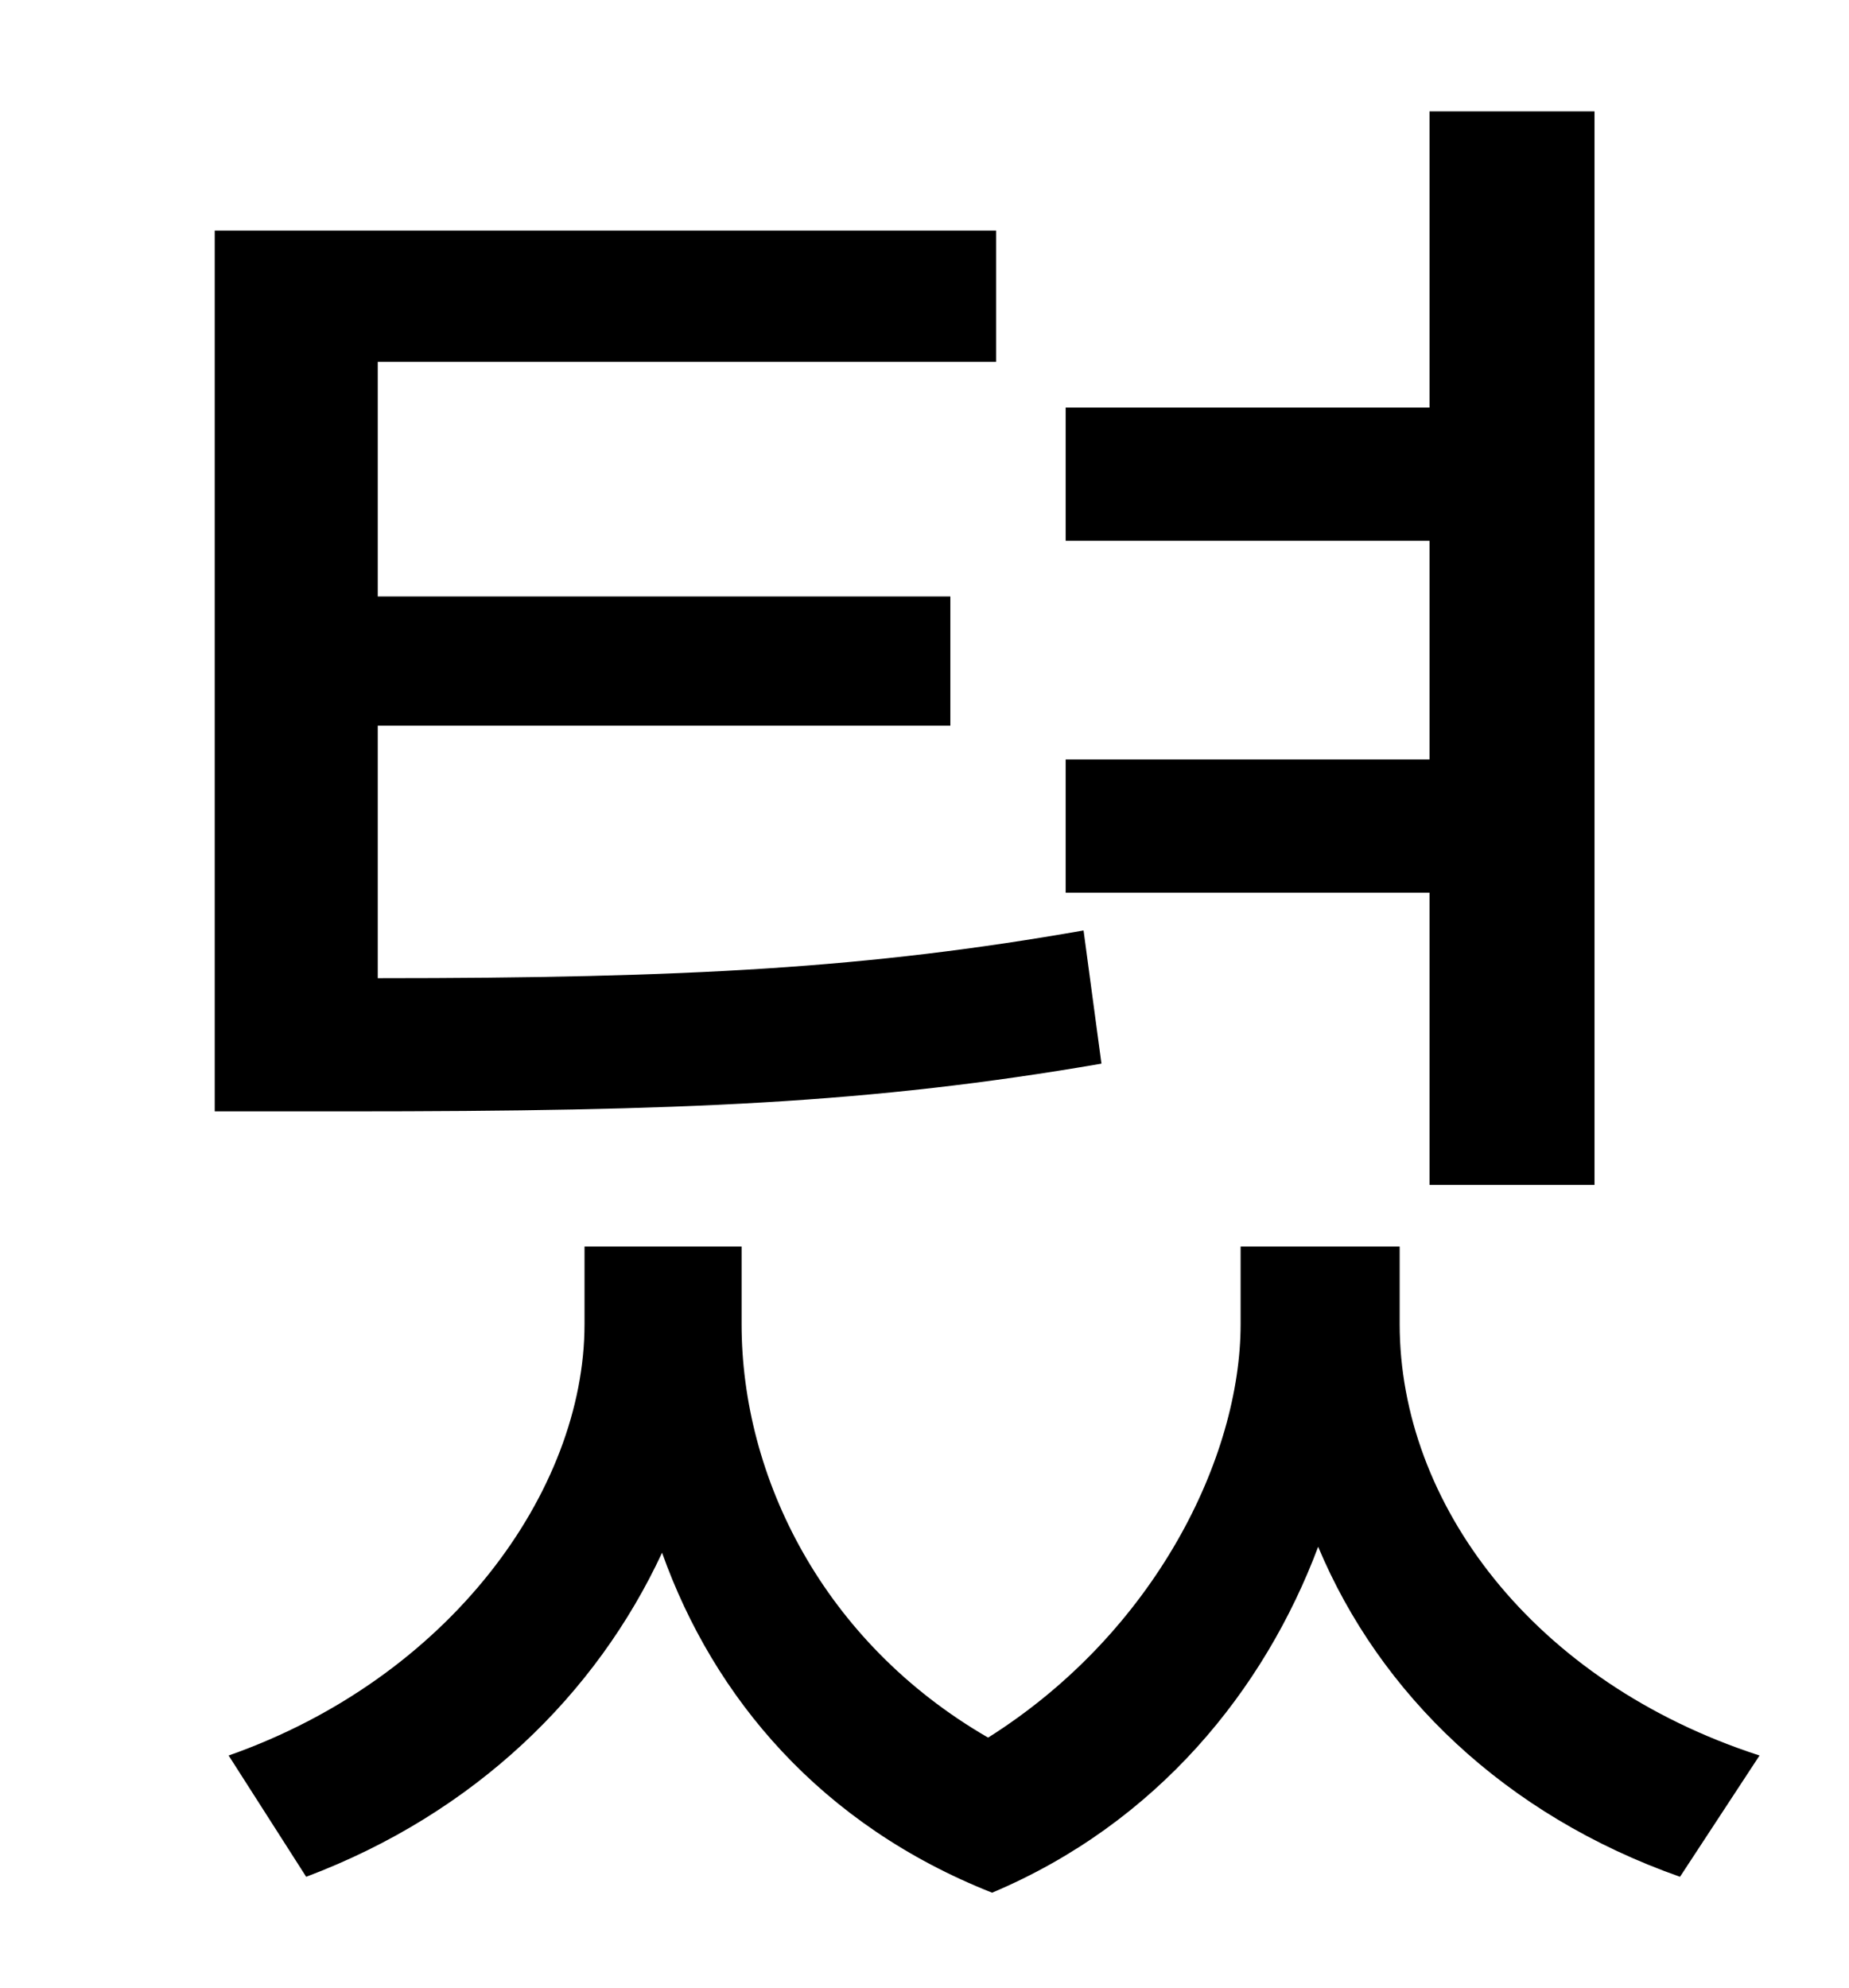 <?xml version="1.0" standalone="no"?>
<!DOCTYPE svg PUBLIC "-//W3C//DTD SVG 1.1//EN" "http://www.w3.org/Graphics/SVG/1.1/DTD/svg11.dtd" >
<svg xmlns="http://www.w3.org/2000/svg" xmlns:xlink="http://www.w3.org/1999/xlink" version="1.1" viewBox="-10 0 930 1000">
   <path fill="currentColor"
d="M709 596v-147h-183v-67h183v-110h-183v-67h183v-149h83v540h-83zM535 468l9 67c-116 20 -211 24 -380 24h-66v-443h393v66h-311v118h288v65h-288v127c156 0 247 -5 355 -24zM694 627v39c0 90 67 180 181 217l-40 61c-88 -31 -151 -92 -182 -166c-27 72 -81 139 -164 174
c-86 -34 -140 -98 -166 -171c-33 71 -94 131 -179 163l-39 -61c111 -39 179 -133 179 -217v-39h79v39c0 77 41 160 124 208c84 -53 127 -141 127 -208v-39h80z" />
</svg>
